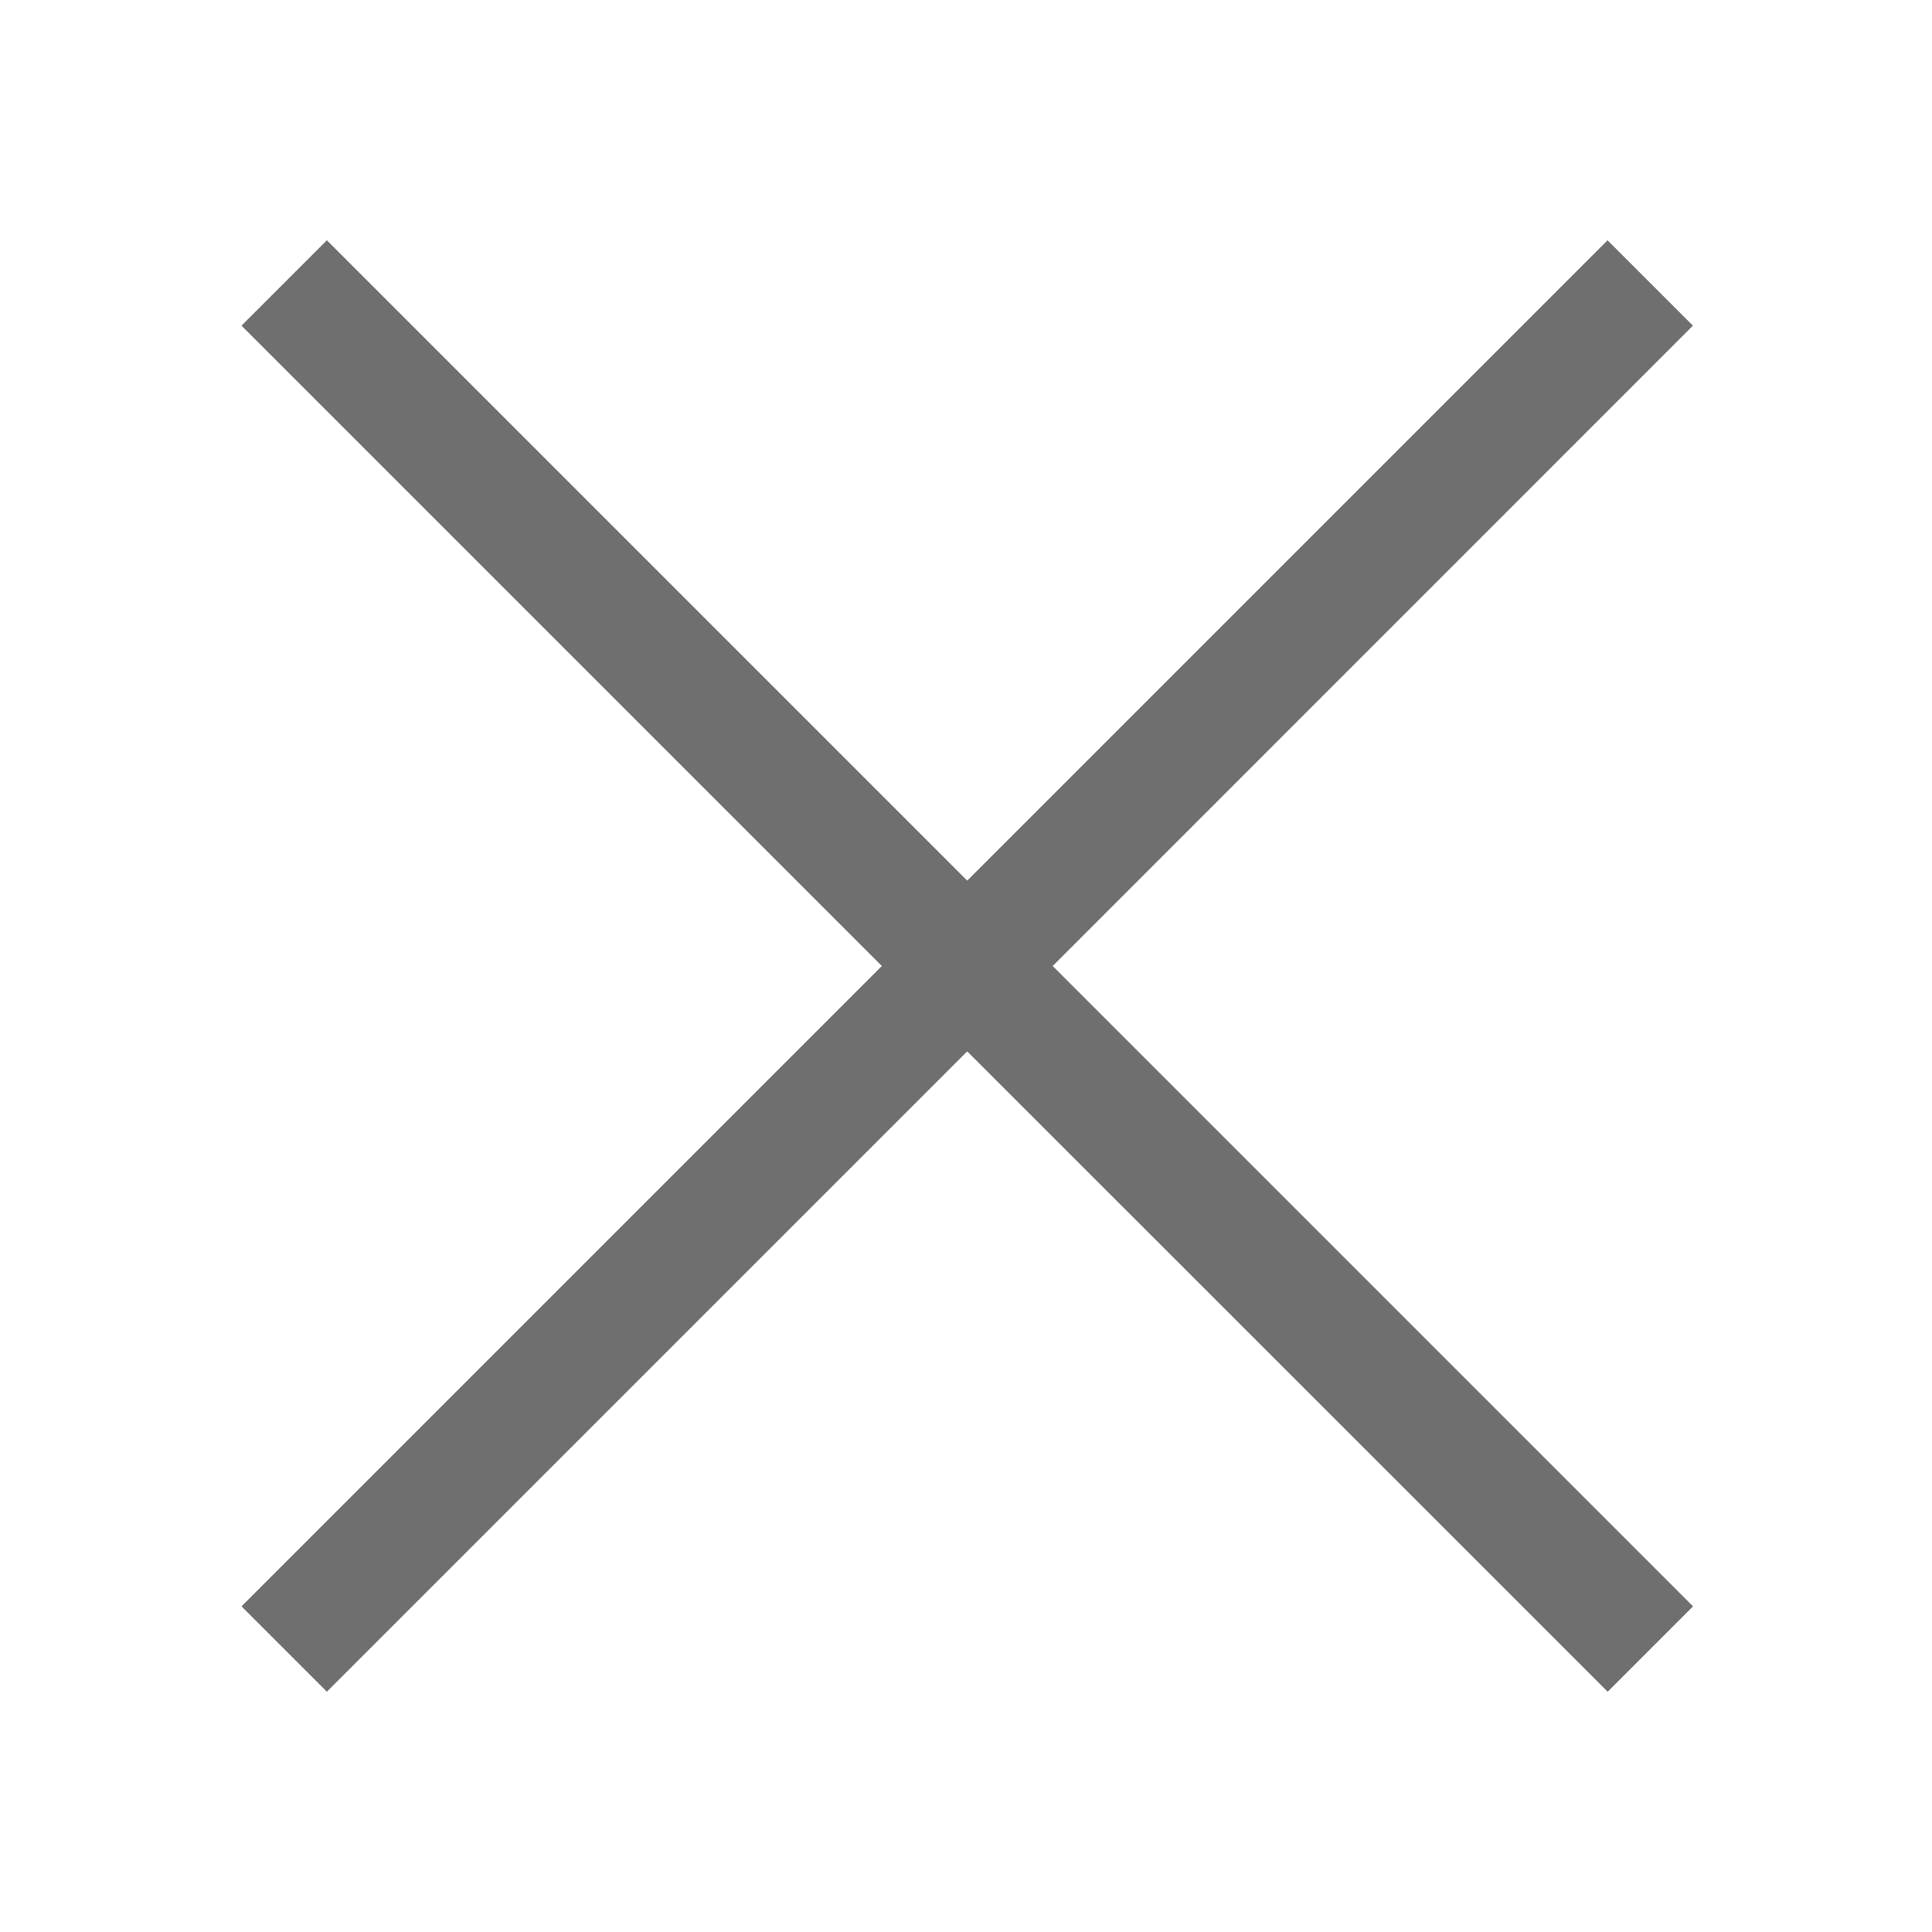 <?xml version="1.0" encoding="utf-8"?>
<svg version="1.1" xmlns="http://www.w3.org/2000/svg" xmlns:xlink="http://www.w3.org/1999/xlink" x="0px" y="0px" width="16px"
	 height="16px" viewBox="0 0 16 16" enable-background="new 0 0 16 16" xml:space="preserve">
<g id="icon_Name">
</g>
<g id="icons">
	<path fill="#6F6F6F" d="M8.718,8l5.303,5.303l-0.707,0.707L8.01,8.707l-5.303,5.303
		L2,13.303l5.303-5.303L2,2.697L2.707,1.99L8.01,7.293l5.303-5.303
		l0.707,0.707L8.718,8z"/>
</g>
</svg>